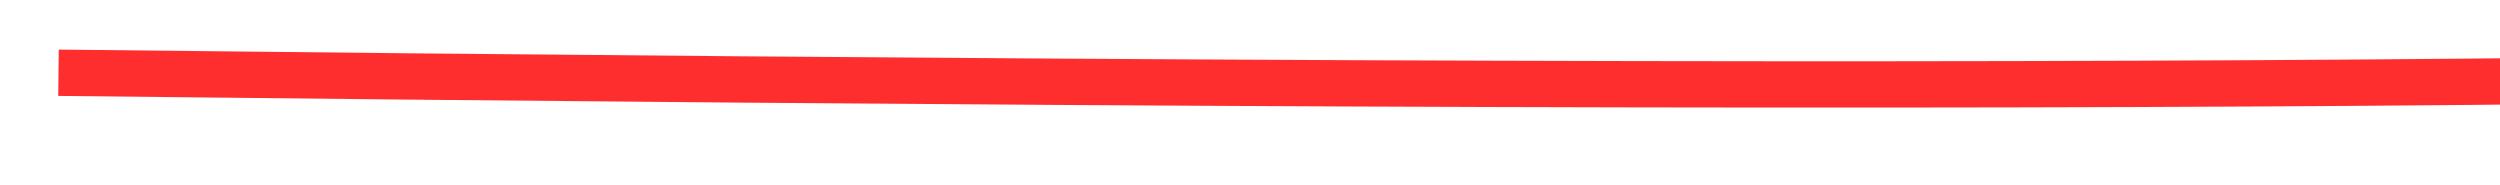 ﻿<?xml version="1.0" encoding="utf-8"?>
<svg version="1.1" xmlns:xlink="http://www.w3.org/1999/xlink" width="108px" height="8px" viewBox="68 88  108 8" xmlns="http://www.w3.org/2000/svg">
  <g transform="matrix(0.326 -0.946 0.946 0.326 -4.707 177.401 )">
    <path d="M 106 43  C 131.975 121.245  148.695 168.64  156.159 185.185  " stroke-width="2" stroke="#ff2e2e" fill="none" />
    <path d="M 157.813 178.737  L 155.788 184.46  L 150.065 182.435  L 149.397 184.32  L 156.063 186.679  L 157.006 187.013  L 157.34 186.07  L 159.698 179.404  L 157.813 178.737  Z " fill-rule="nonzero" fill="#ff2e2e" stroke="none" />
  </g>
</svg>